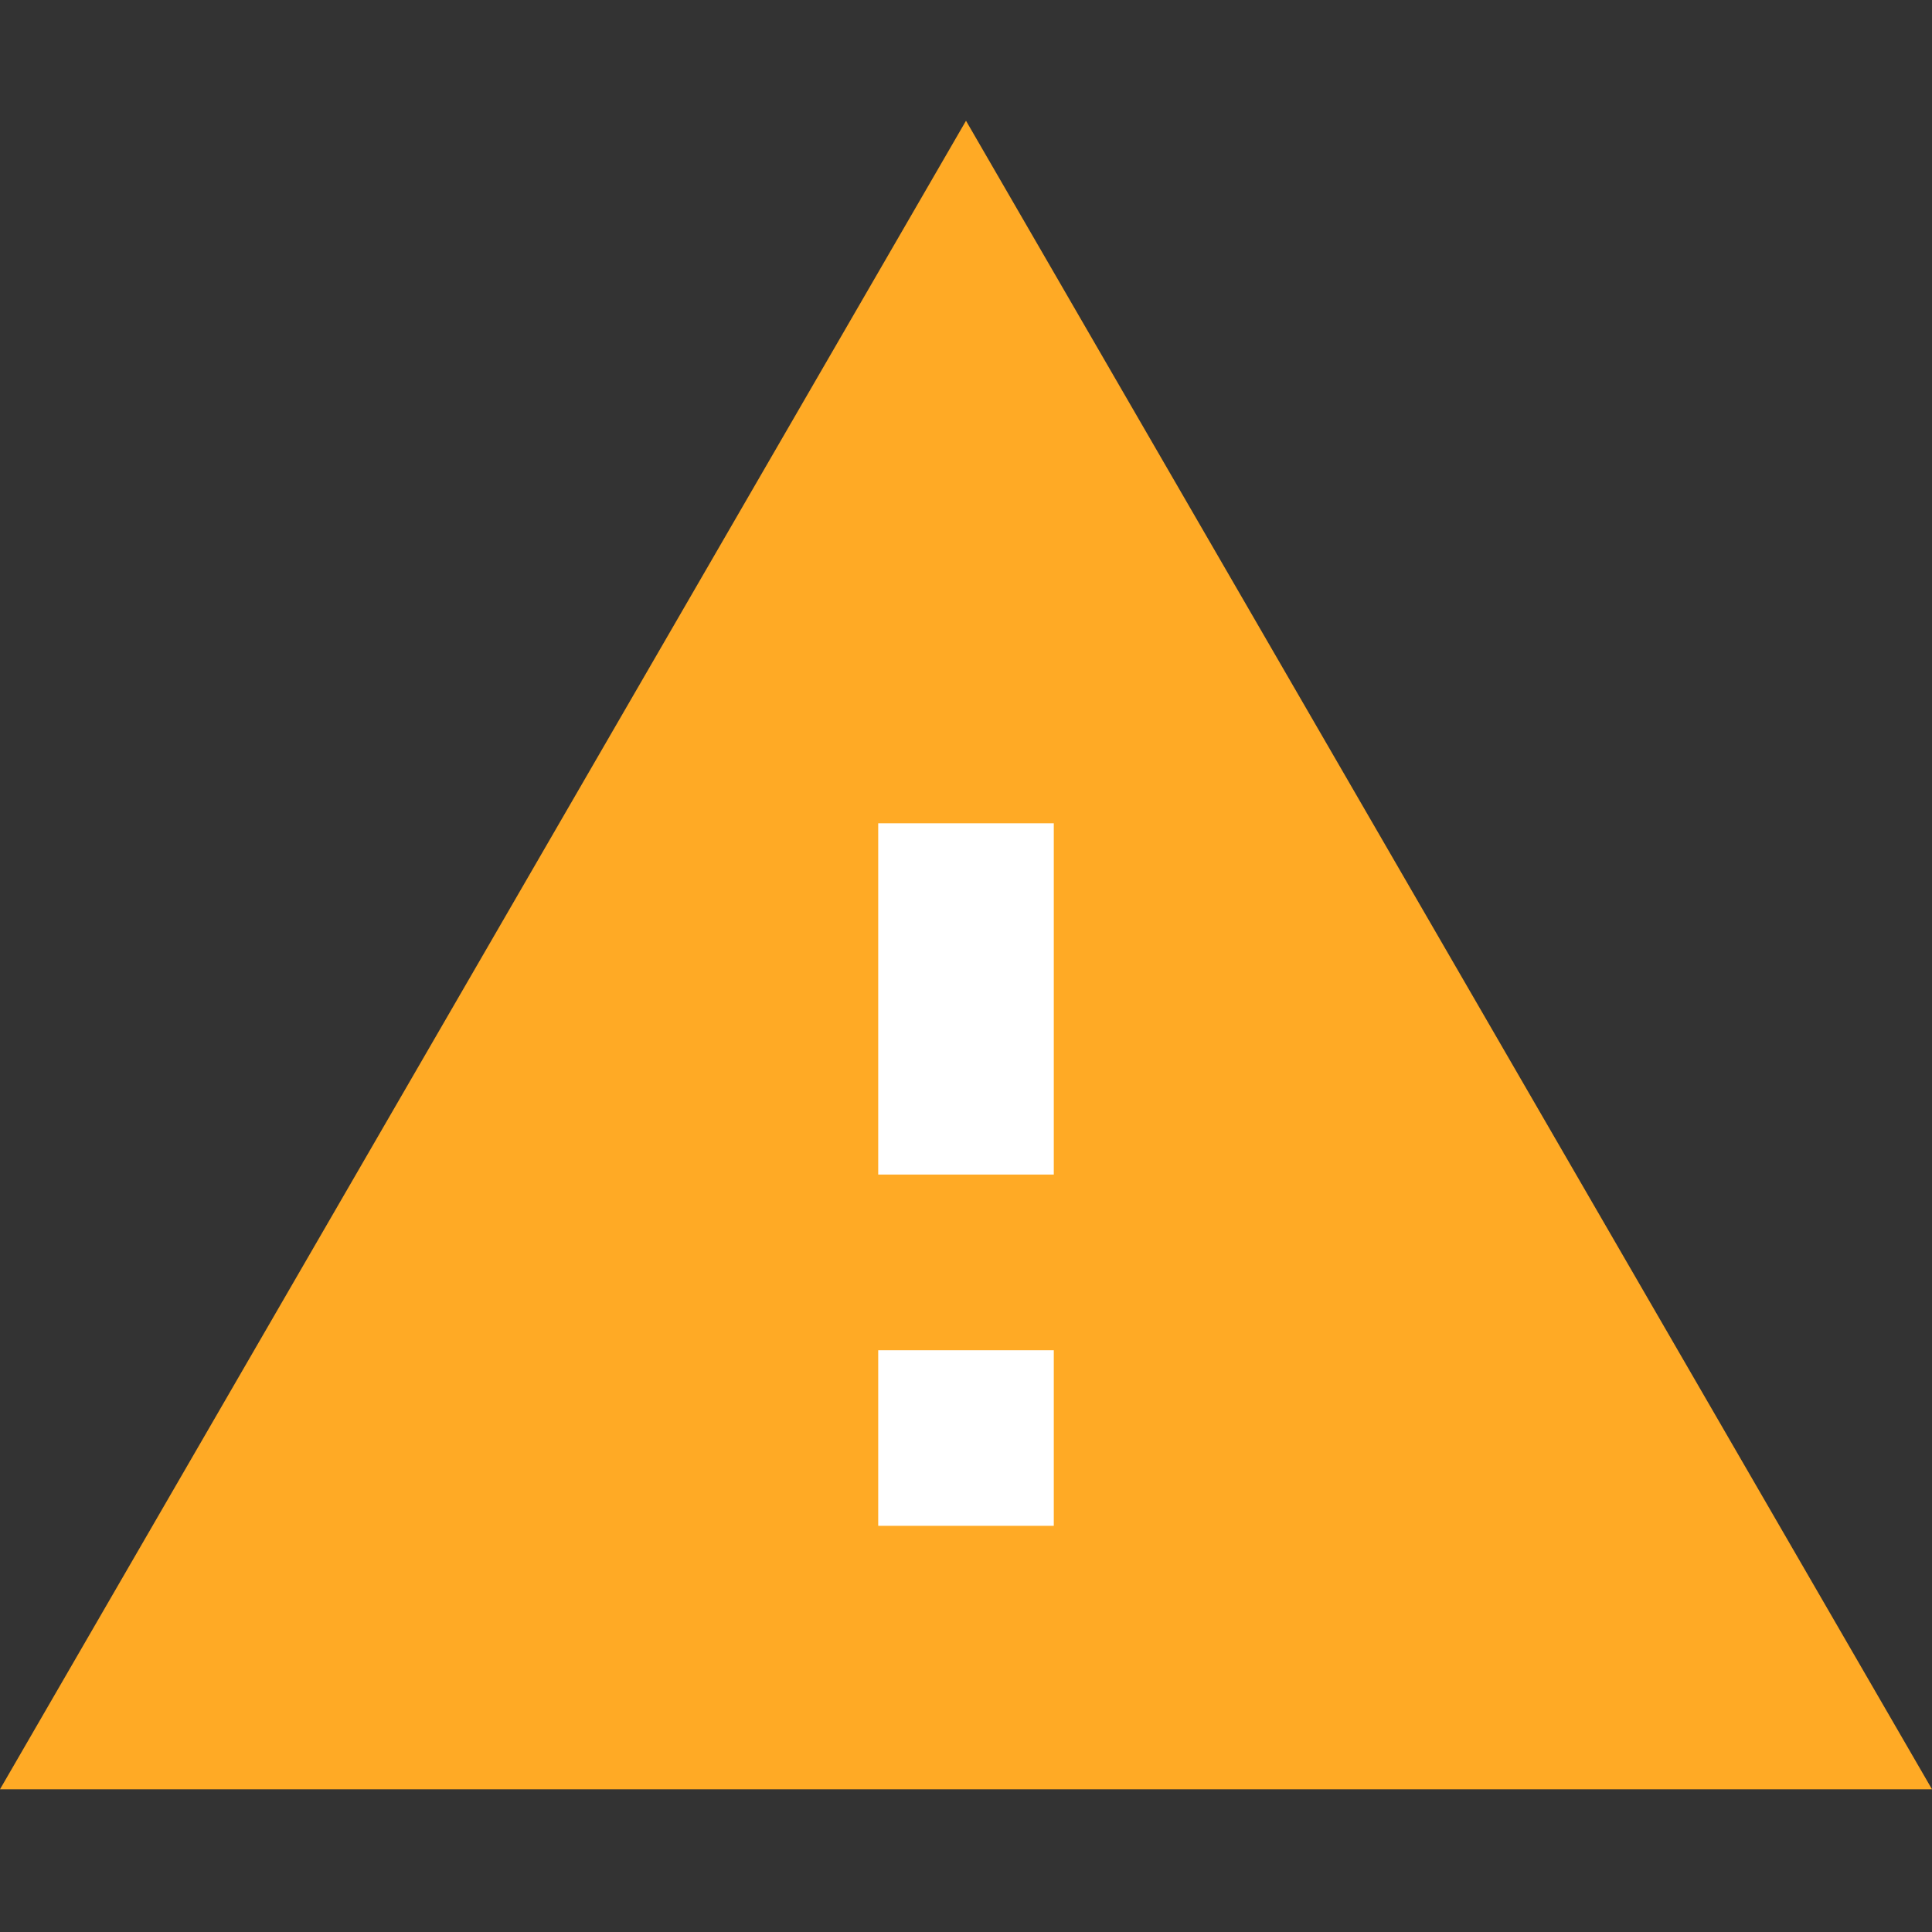 <?xml version="1.0" encoding="UTF-8"?>
<svg width="16px" height="16px" viewBox="0 0 16 16" version="1.1" xmlns="http://www.w3.org/2000/svg" xmlns:xlink="http://www.w3.org/1999/xlink">
    <rect x="0" y="0" width="16" height="16" fill="#333333" stroke="none"/>
    <!-- Generator: Sketch 52.4 (67378) - http://www.bohemiancoding.com/sketch -->
    <title>Icons / Error Triangle</title>
    <desc>Created with Sketch.</desc>
    <g id="Icons-/-Error-Triangle" stroke="none" stroke-width="1" fill="none" fill-rule="evenodd">
        <circle id="Oval" fill="#FFFFFF" fill-rule="nonzero" cx="8" cy="10" r="4"></circle>
        <path d="M0,14.818 L16,14.818 L8,1 L0,14.818 Z M8.727,12.636 L7.273,12.636 L7.273,11.182 L8.727,11.182 L8.727,12.636 Z M8.727,9.727 L7.273,9.727 L7.273,6.818 L8.727,6.818 L8.727,9.727 Z" id="Shape" fill="#FFAA25" fill-rule="nonzero"></path>
    </g>
</svg>
